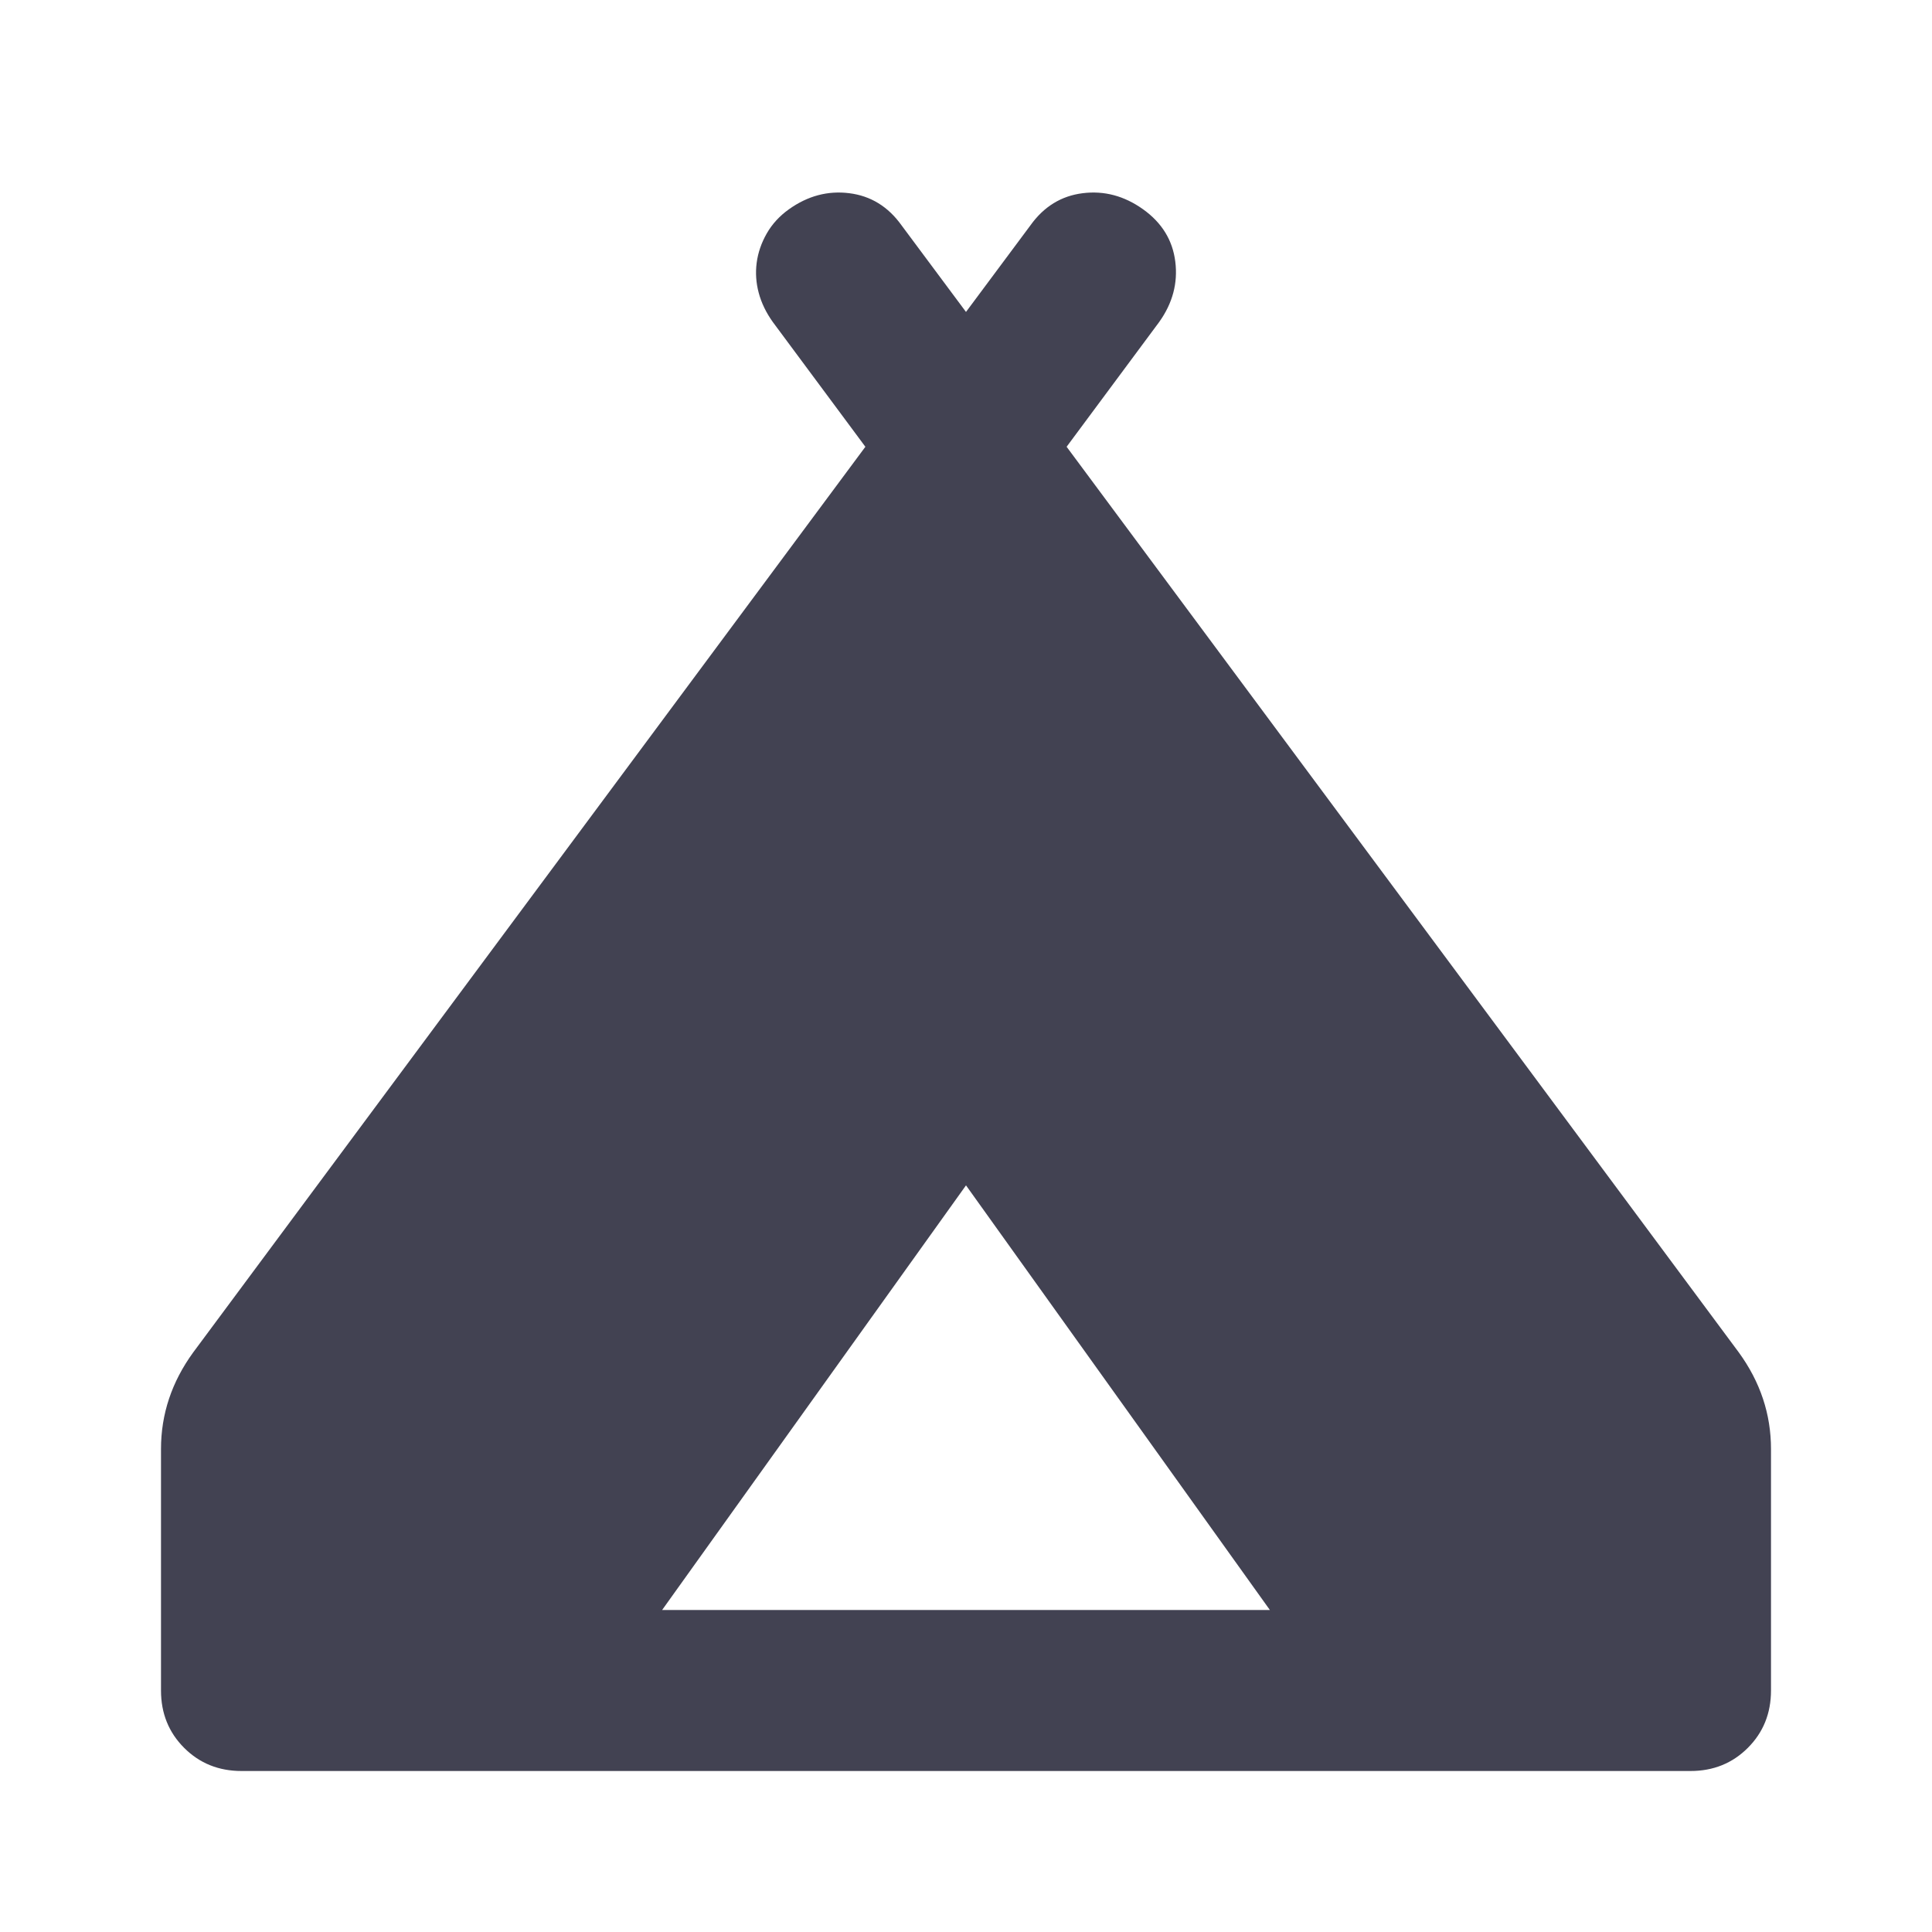 <svg xmlns="http://www.w3.org/2000/svg" viewBox="0 -960 960 960" fill="#424252"><path d="M80-120v-120q0-13 4-25t12-23l334-450-46-62q-5-7-7-14.5t-1-15q1-7.5 5-14.5t11-12q14-10 30-8t26 16l32 43 32-43q10-14 26-16t30 8q14 10 16 26t-8 30l-46 62 334 450q8 11 12 23t4 25v120q0 17-11.5 28.5T840-80H120q-17 0-28.5-11.5T80-120Zm249-40h302L480-371 329-160Z"/></svg>